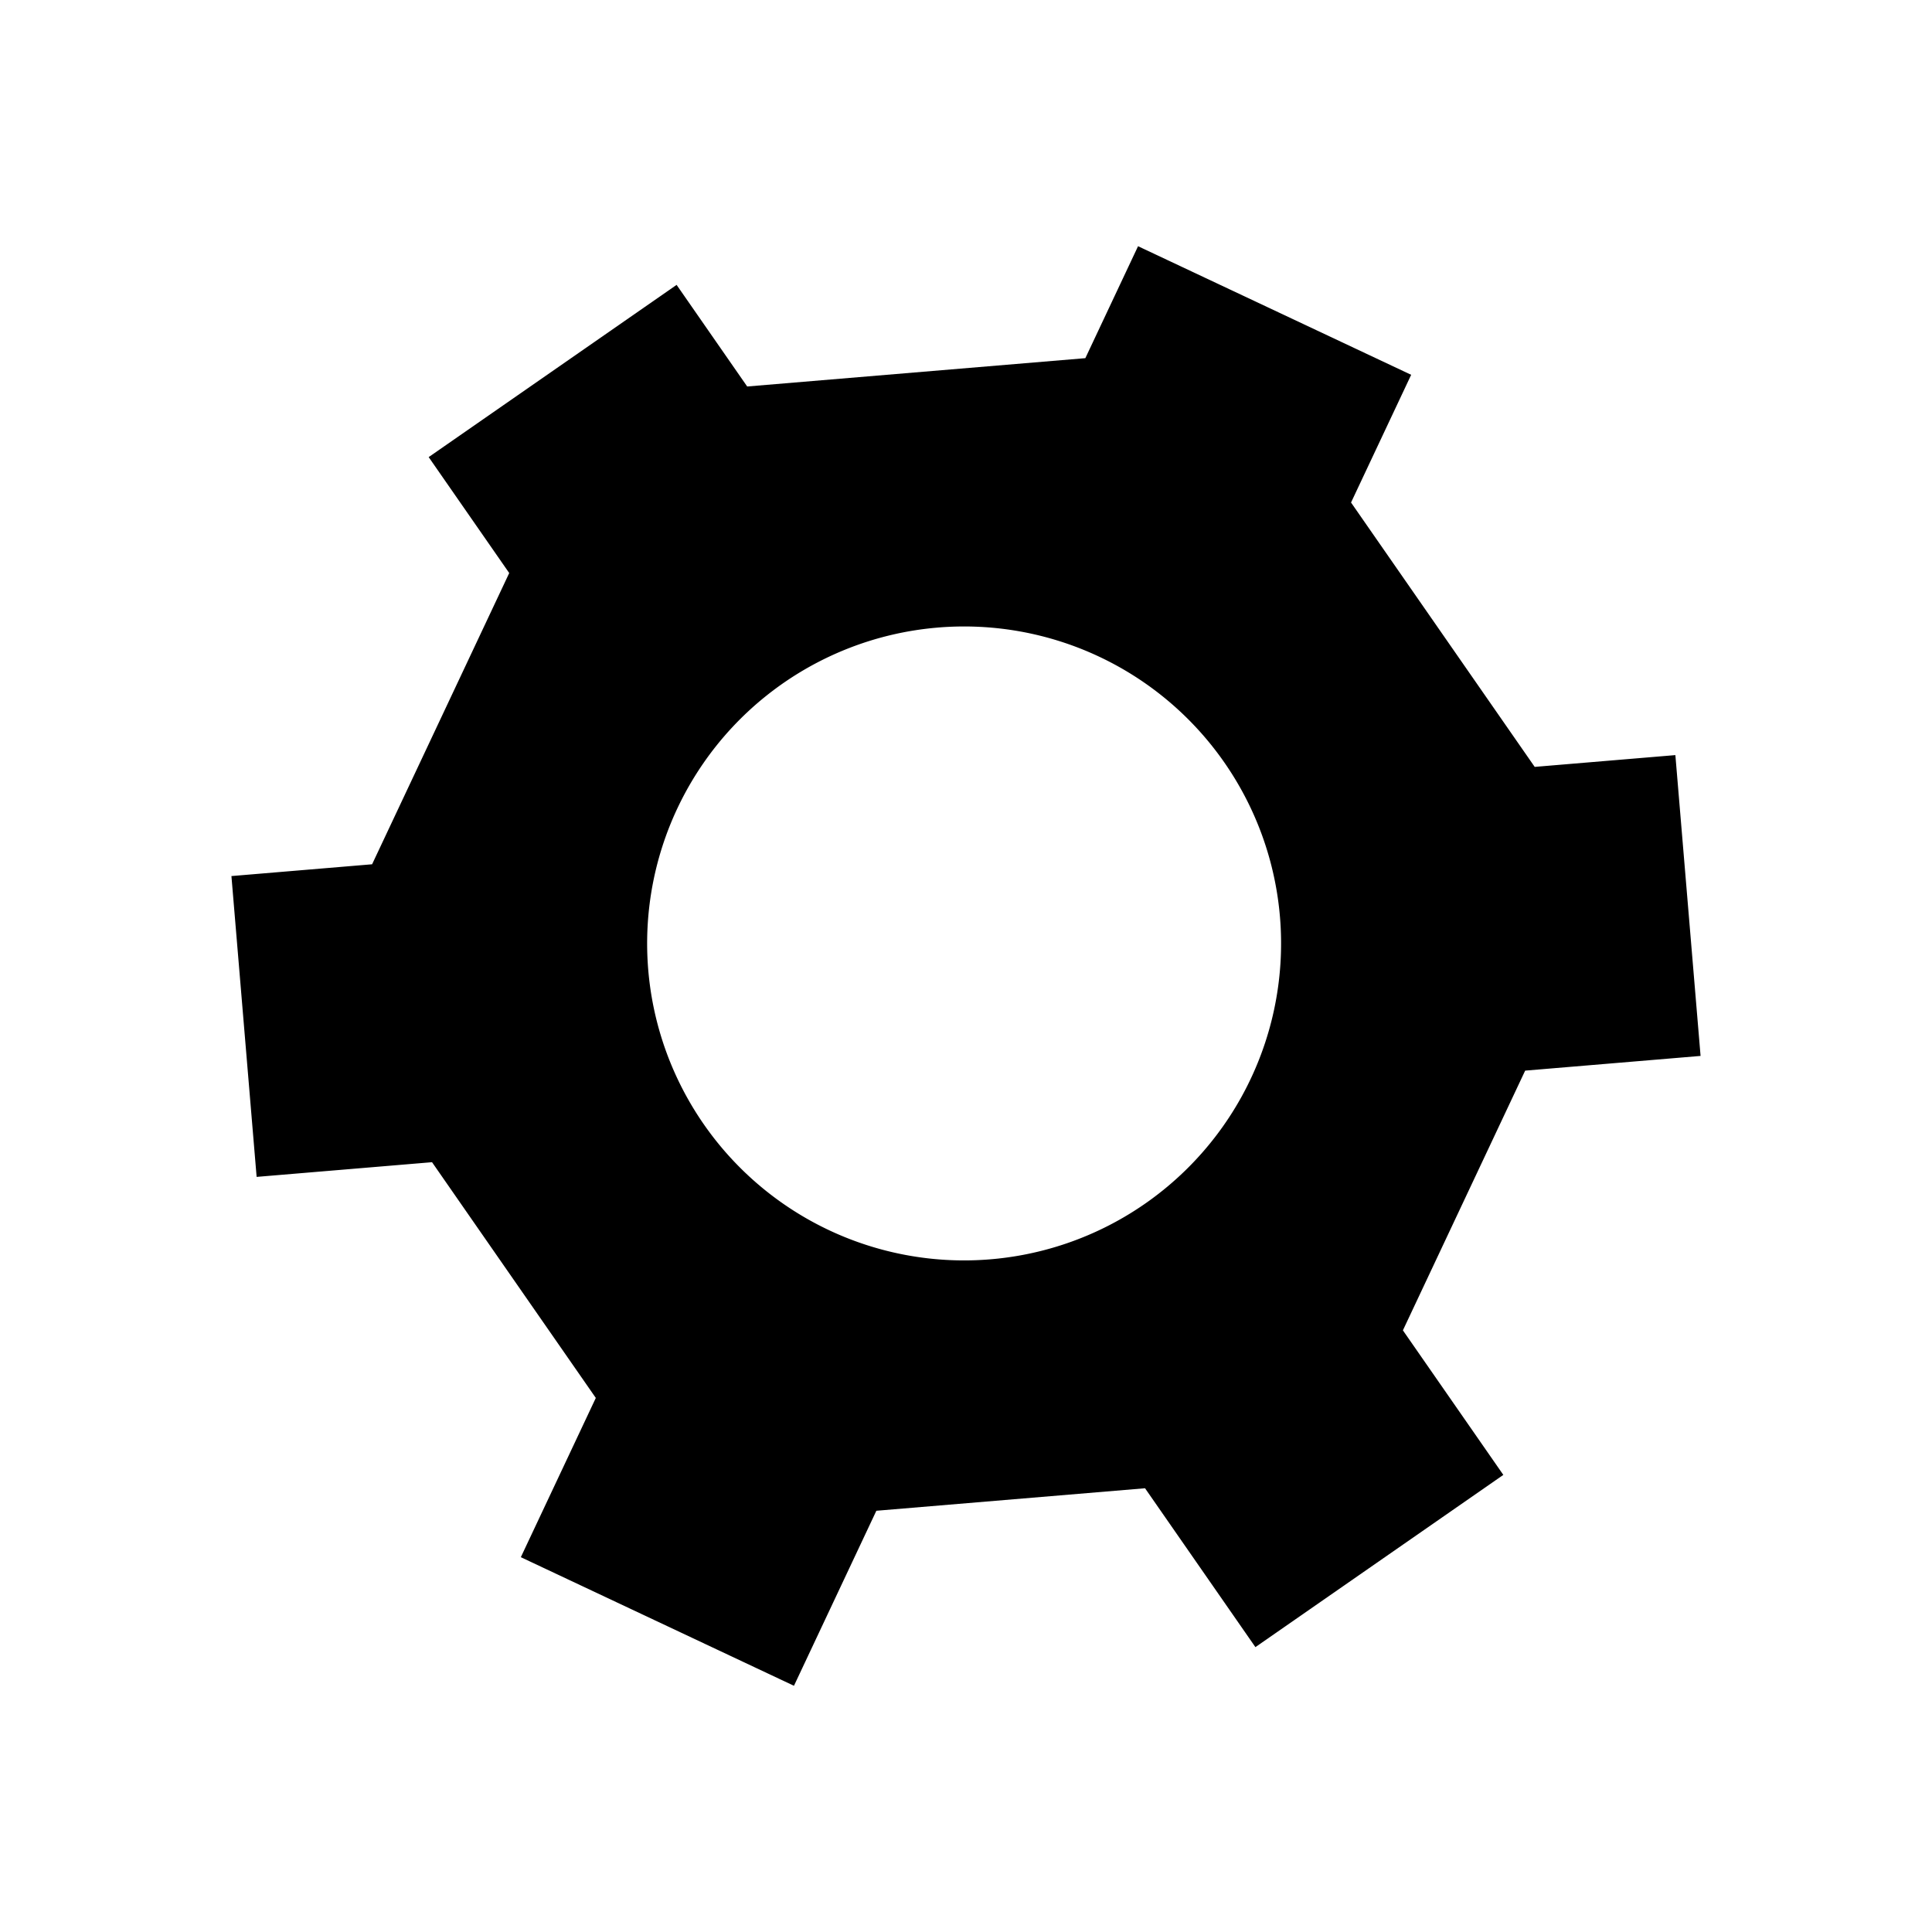 <svg xmlns="http://www.w3.org/2000/svg" viewBox="0 0 320 320">
  <defs>
    <style>
      .cls-1 {
        fill: none;
        stroke: #1a1a1a;
        stroke-linejoin: round;
        stroke-width: 8px;
      }
    </style>
  </defs>
  <title>cog</title>
  <g id="Layer_11" data-name="Layer 11">
    <path  d="M252.616,177.33l-20.252,43.016,16.634,23.943-41.063,28.527-18.281-26.314-44.502,3.728-13.648,28.988L86.266,257.92l12.419-26.377L71.558,192.496l-29.052,2.434L38.332,145.104l23.299-1.952L84.343,94.913l-13.34-19.202,41.063-28.527,11.692,16.831,56.009-4.692,8.73-18.541L233.734,62.08l-9.959,21.153,30.42,43.788,23.299-1.952,4.174,49.825Zm-97.311-73.383a52.5,52.5,0,1,0,56.699,47.934A52.5,52.5,0,0,0,155.305,103.946Z"/>
  </g>
</svg>
